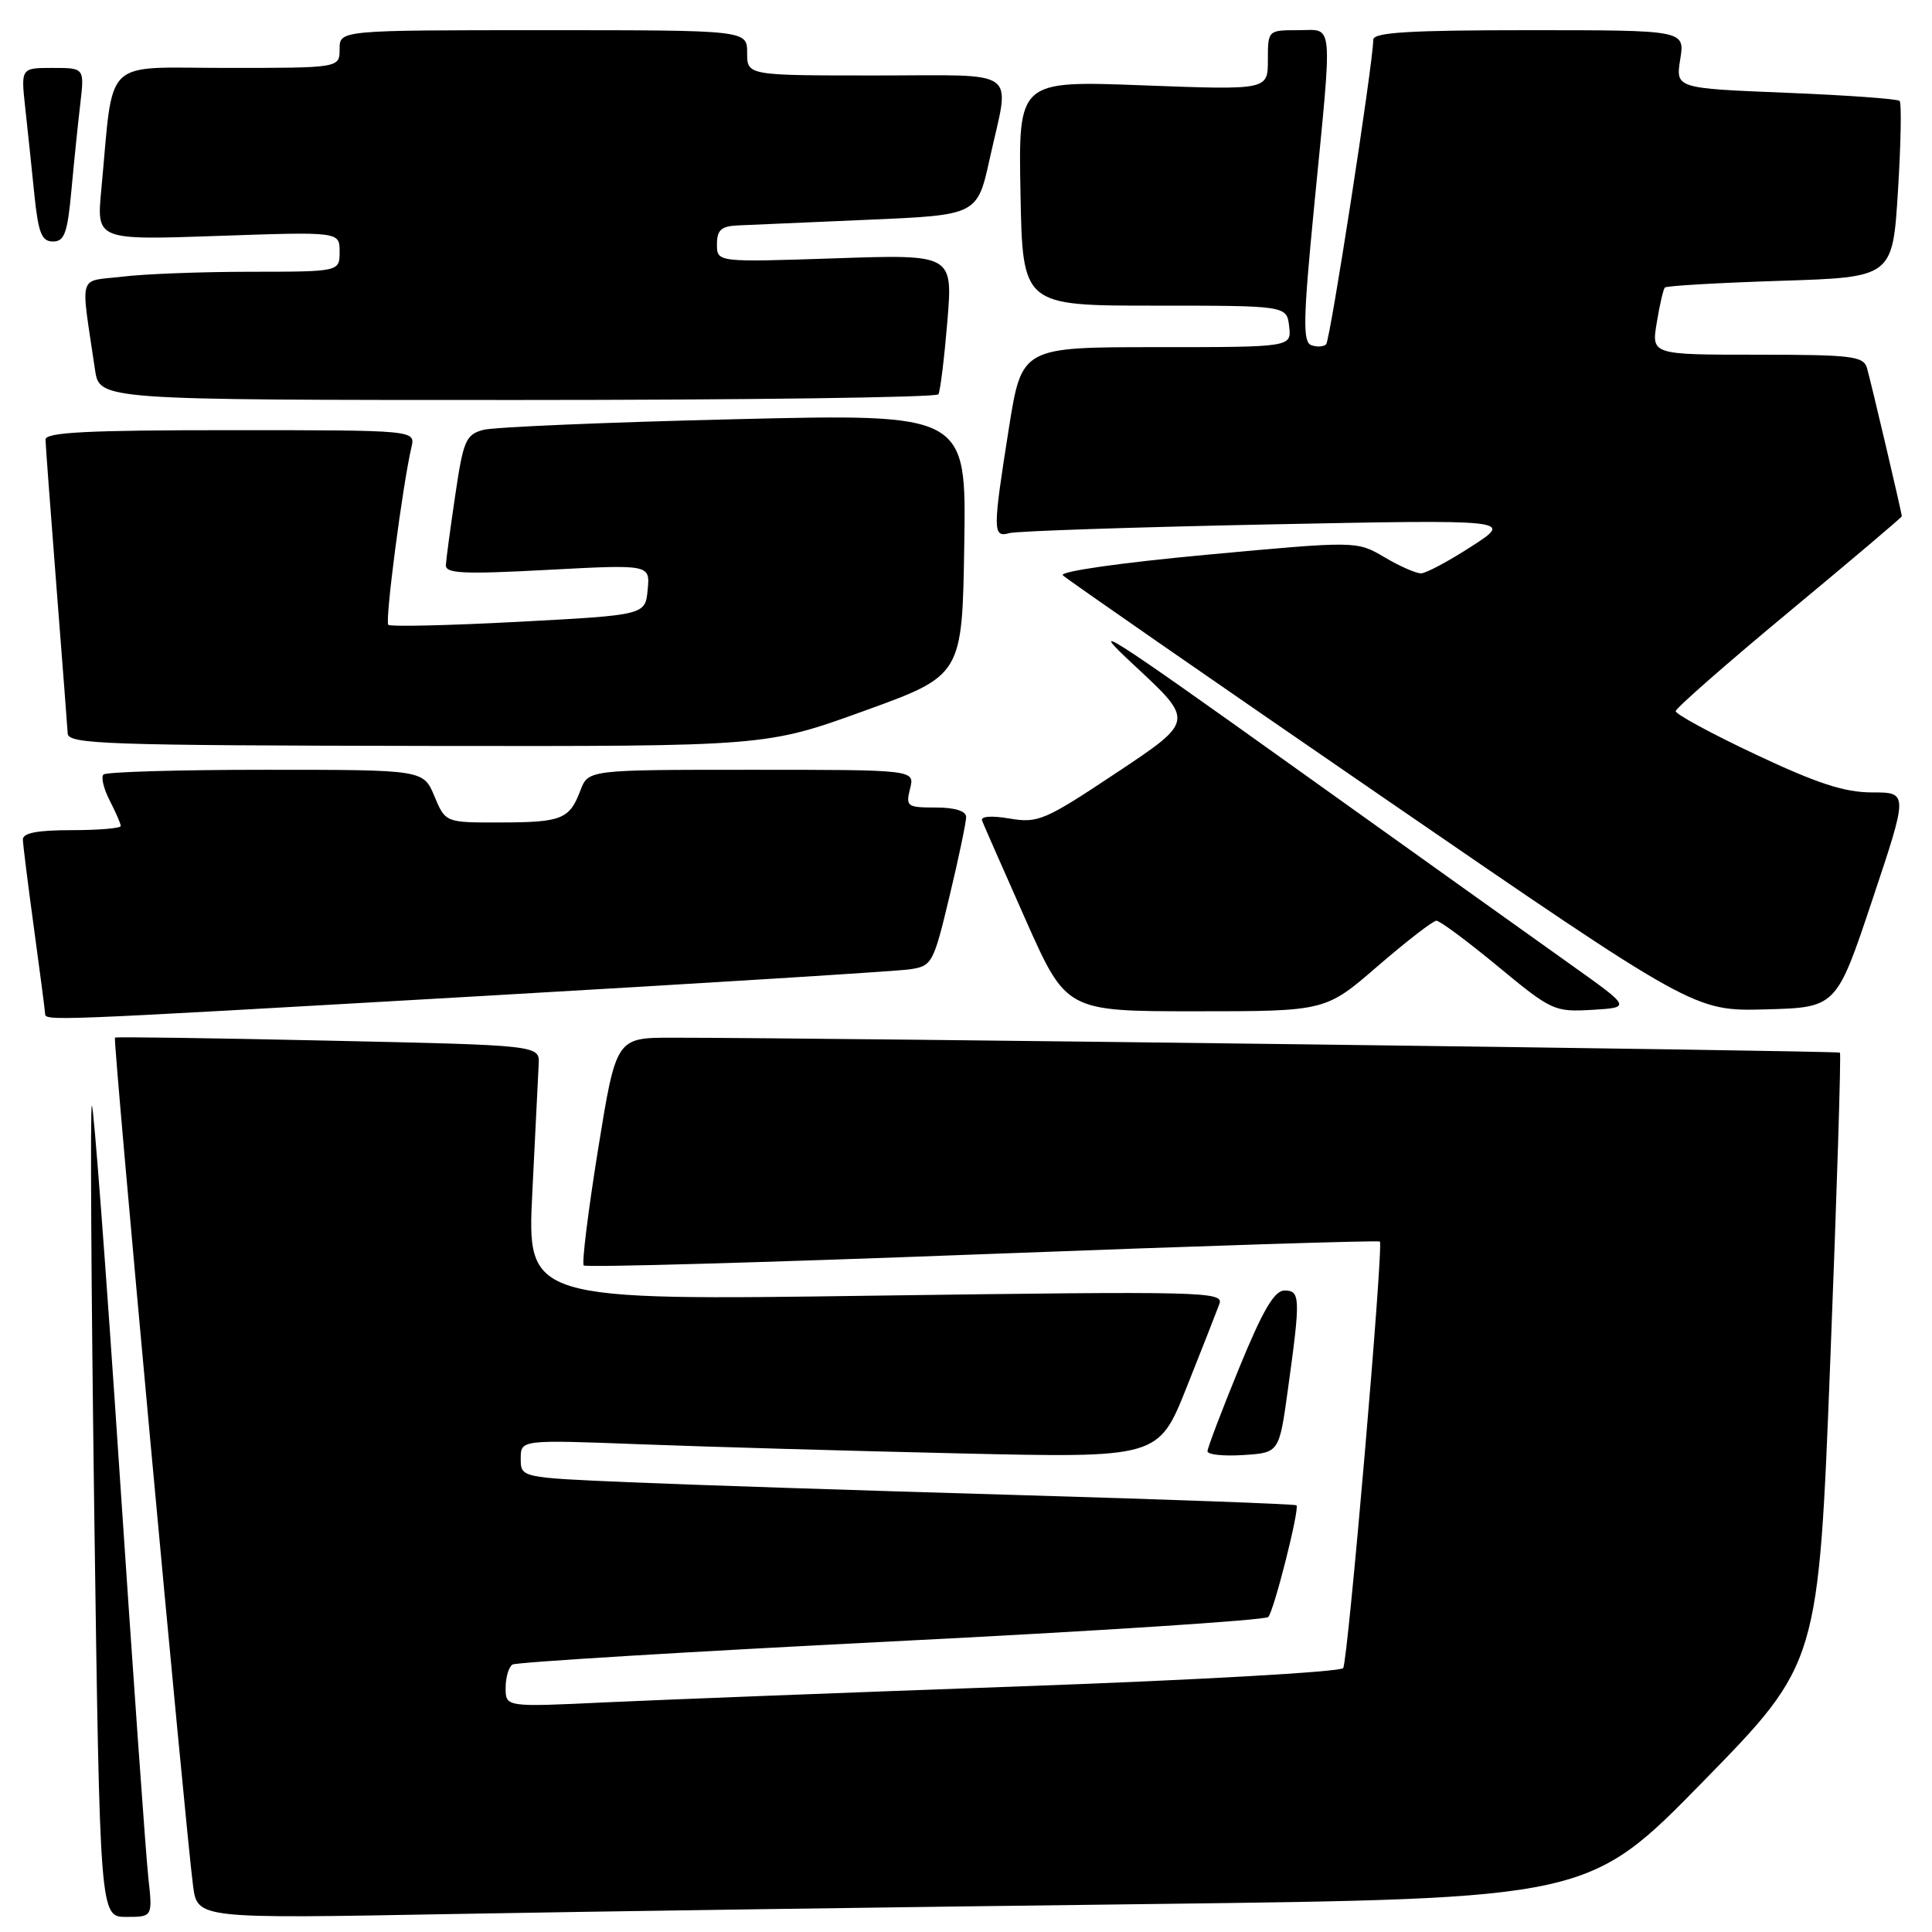 <?xml version="1.0" encoding="UTF-8" standalone="no"?>
<!DOCTYPE svg PUBLIC "-//W3C//DTD SVG 1.1//EN" "http://www.w3.org/Graphics/SVG/1.1/DTD/svg11.dtd" >
<svg xmlns="http://www.w3.org/2000/svg" xmlns:xlink="http://www.w3.org/1999/xlink" version="1.1" viewBox="0 0 256 256">
 <g >
 <path fill="currentColor"
d=" M 19.65 248.75 C 19.33 245.86 17.61 221.58 15.82 194.79 C 14.04 168.01 12.39 146.27 12.17 146.50 C 11.94 146.73 12.09 171.01 12.49 200.46 C 13.24 254.00 13.24 254.00 16.73 254.00 C 20.23 254.00 20.23 254.00 19.65 248.75 Z  M 152.00 252.30 C 210.50 251.58 210.50 251.58 225.73 236.00 C 240.96 220.42 240.96 220.42 242.53 180.10 C 243.40 157.92 243.97 139.64 243.80 139.48 C 243.54 139.22 109.03 137.50 89.07 137.50 C 81.64 137.50 81.64 137.50 79.24 152.34 C 77.93 160.50 77.07 167.41 77.35 167.68 C 77.63 167.96 101.40 167.29 130.18 166.19 C 158.95 165.09 182.65 164.34 182.84 164.51 C 183.35 165.01 178.62 219.99 177.98 221.03 C 177.67 221.53 158.54 222.62 135.46 223.44 C 112.38 224.27 87.54 225.23 80.25 225.57 C 67.00 226.20 67.00 226.20 67.00 223.66 C 67.00 222.26 67.41 220.86 67.91 220.56 C 68.41 220.25 91.00 218.87 118.10 217.50 C 145.21 216.14 167.68 214.68 168.05 214.26 C 168.83 213.39 172.23 199.90 171.79 199.46 C 171.63 199.30 154.85 198.68 134.50 198.09 C 114.15 197.50 91.09 196.74 83.25 196.40 C 69.00 195.79 69.00 195.79 69.00 193.28 C 69.00 190.77 69.00 190.77 84.75 191.37 C 93.41 191.70 112.42 192.25 127.00 192.58 C 153.50 193.19 153.50 193.19 157.23 183.84 C 159.28 178.70 161.23 173.72 161.58 172.77 C 162.16 171.14 159.54 171.08 116.01 171.68 C 69.82 172.33 69.82 172.33 70.54 157.91 C 70.94 149.99 71.32 142.38 71.38 141.00 C 71.50 138.50 71.50 138.50 43.50 137.89 C 28.10 137.55 15.38 137.37 15.23 137.49 C 14.94 137.72 24.58 242.35 25.58 249.87 C 26.16 254.24 26.16 254.24 59.83 253.62 C 78.35 253.28 119.83 252.69 152.00 252.30 Z  M 170.67 184.00 C 172.34 171.95 172.30 171.00 170.20 171.00 C 168.86 171.00 167.33 173.61 164.20 181.25 C 161.89 186.89 160.00 191.86 160.00 192.30 C 160.00 192.75 162.14 192.97 164.75 192.80 C 169.50 192.50 169.50 192.50 170.67 184.00 Z  M 64.00 131.97 C 93.42 130.28 118.87 128.69 120.56 128.44 C 123.51 128.00 123.68 127.68 125.82 118.74 C 127.04 113.66 128.02 108.94 128.02 108.25 C 128.01 107.46 126.52 107.00 123.98 107.00 C 120.19 107.00 120.00 106.86 120.59 104.50 C 121.22 102.00 121.22 102.00 99.58 102.00 C 77.95 102.00 77.95 102.00 76.91 104.73 C 75.46 108.56 74.44 108.97 66.26 108.98 C 59.03 109.00 59.03 109.00 57.56 105.50 C 56.10 102.00 56.10 102.00 35.22 102.00 C 23.73 102.00 14.05 102.28 13.71 102.63 C 13.36 102.97 13.74 104.52 14.54 106.08 C 15.34 107.63 16.00 109.15 16.00 109.45 C 16.00 109.75 13.08 110.00 9.50 110.00 C 4.95 110.00 3.01 110.37 3.03 111.25 C 3.05 111.94 3.71 117.22 4.50 123.00 C 5.29 128.78 5.95 133.84 5.97 134.25 C 6.01 135.32 5.17 135.35 64.00 131.97 Z  M 182.57 128.00 C 186.38 124.71 189.88 122.01 190.33 122.00 C 190.79 122.00 194.46 124.73 198.49 128.06 C 205.59 133.93 205.96 134.10 210.96 133.81 C 216.12 133.50 216.12 133.50 208.31 127.94 C 204.01 124.88 187.45 113.06 171.50 101.66 C 146.55 83.82 143.60 81.95 150.37 88.23 C 158.24 95.54 158.24 95.54 148.02 102.34 C 138.44 108.72 137.55 109.10 133.78 108.46 C 131.34 108.05 129.91 108.16 130.13 108.74 C 130.33 109.27 132.93 115.17 135.89 121.85 C 141.29 134.00 141.29 134.00 158.47 134.00 C 175.64 134.00 175.64 134.00 182.57 128.00 Z  M 248.09 119.25 C 252.85 105.00 252.85 105.00 248.07 105.00 C 244.42 105.00 240.80 103.82 232.65 99.98 C 226.79 97.22 222.02 94.63 222.04 94.23 C 222.06 93.83 228.81 87.91 237.04 81.08 C 245.27 74.25 252.00 68.55 252.00 68.41 C 252.00 67.97 247.91 50.57 247.38 48.75 C 246.92 47.19 245.34 47.00 232.84 47.00 C 218.82 47.00 218.82 47.00 219.53 42.75 C 219.91 40.41 220.40 38.32 220.60 38.10 C 220.81 37.87 227.68 37.48 235.88 37.21 C 250.78 36.74 250.78 36.74 251.49 25.30 C 251.88 19.02 251.98 13.65 251.71 13.37 C 251.43 13.10 244.64 12.61 236.62 12.29 C 222.03 11.70 222.03 11.70 222.64 7.85 C 223.26 4.00 223.26 4.00 202.63 4.00 C 186.81 4.00 181.99 4.29 181.97 5.25 C 181.89 8.74 176.26 45.08 175.72 45.62 C 175.37 45.96 174.48 46.01 173.74 45.73 C 172.61 45.30 172.68 42.24 174.13 27.36 C 176.60 2.09 176.77 4.00 172.00 4.00 C 168.01 4.00 168.00 4.01 168.00 7.96 C 168.00 11.93 168.00 11.93 151.47 11.31 C 134.94 10.68 134.94 10.68 135.22 25.59 C 135.50 40.50 135.50 40.50 153.00 40.50 C 170.50 40.50 170.50 40.50 170.82 43.25 C 171.13 46.00 171.13 46.00 153.26 46.00 C 135.39 46.00 135.39 46.00 133.68 56.75 C 131.53 70.34 131.53 71.27 133.75 70.64 C 134.71 70.37 150.12 69.86 168.00 69.49 C 200.50 68.84 200.50 68.84 195.00 72.39 C 191.97 74.35 188.96 75.96 188.31 75.97 C 187.65 75.99 185.46 75.03 183.44 73.83 C 179.77 71.67 179.77 71.67 159.86 73.51 C 148.44 74.57 140.33 75.73 140.83 76.23 C 141.32 76.72 160.34 89.91 183.11 105.55 C 224.50 133.99 224.50 133.99 233.91 133.75 C 243.33 133.50 243.33 133.50 248.09 119.25 Z  M 114.50 94.20 C 127.50 89.50 127.50 89.50 127.77 72.15 C 128.05 54.81 128.05 54.81 97.32 55.55 C 80.41 55.95 65.44 56.59 64.04 56.96 C 61.73 57.58 61.39 58.37 60.33 65.57 C 59.68 69.93 59.12 74.12 59.08 74.87 C 59.01 76.00 61.37 76.11 72.57 75.51 C 86.14 74.79 86.14 74.79 85.82 78.14 C 85.50 81.50 85.50 81.50 68.73 82.39 C 59.50 82.88 51.73 83.06 51.45 82.79 C 50.99 82.33 53.33 64.37 54.52 59.25 C 55.04 57.00 55.04 57.00 30.52 57.00 C 11.56 57.00 6.01 57.28 6.03 58.25 C 6.04 58.94 6.71 67.83 7.50 78.00 C 8.29 88.17 8.96 96.80 8.97 97.18 C 9.03 98.61 13.80 98.77 57.00 98.84 C 101.50 98.90 101.50 98.90 114.50 94.20 Z  M 124.34 52.25 C 124.59 51.84 125.12 47.50 125.53 42.60 C 126.26 33.70 126.26 33.70 110.63 34.23 C 95.00 34.75 95.00 34.75 95.00 32.38 C 95.00 30.48 95.56 29.97 97.75 29.87 C 99.26 29.81 107.03 29.47 115.00 29.12 C 129.50 28.50 129.50 28.50 131.15 21.00 C 133.84 8.82 135.47 10.00 116.00 10.00 C 99.00 10.00 99.00 10.00 99.00 7.00 C 99.00 4.00 99.00 4.00 72.00 4.00 C 45.00 4.00 45.00 4.00 45.00 6.50 C 45.00 9.00 45.00 9.00 30.09 9.00 C 13.34 9.00 15.11 7.28 13.42 25.16 C 12.79 31.82 12.79 31.82 28.89 31.26 C 45.00 30.70 45.00 30.70 45.00 33.35 C 45.00 36.00 45.00 36.00 33.25 36.01 C 26.79 36.01 19.11 36.30 16.19 36.66 C 10.24 37.37 10.67 35.92 12.59 49.00 C 13.18 53.00 13.18 53.00 68.53 53.00 C 98.97 53.00 124.09 52.66 124.34 52.25 Z  M 9.46 25.25 C 9.80 21.54 10.33 16.36 10.64 13.75 C 11.19 9.00 11.19 9.00 6.98 9.00 C 2.77 9.00 2.77 9.00 3.34 14.25 C 3.66 17.14 4.20 22.31 4.55 25.75 C 5.08 30.90 5.52 32.00 7.02 32.00 C 8.54 32.00 8.94 30.89 9.46 25.25 Z "/>
</g>
</svg>
